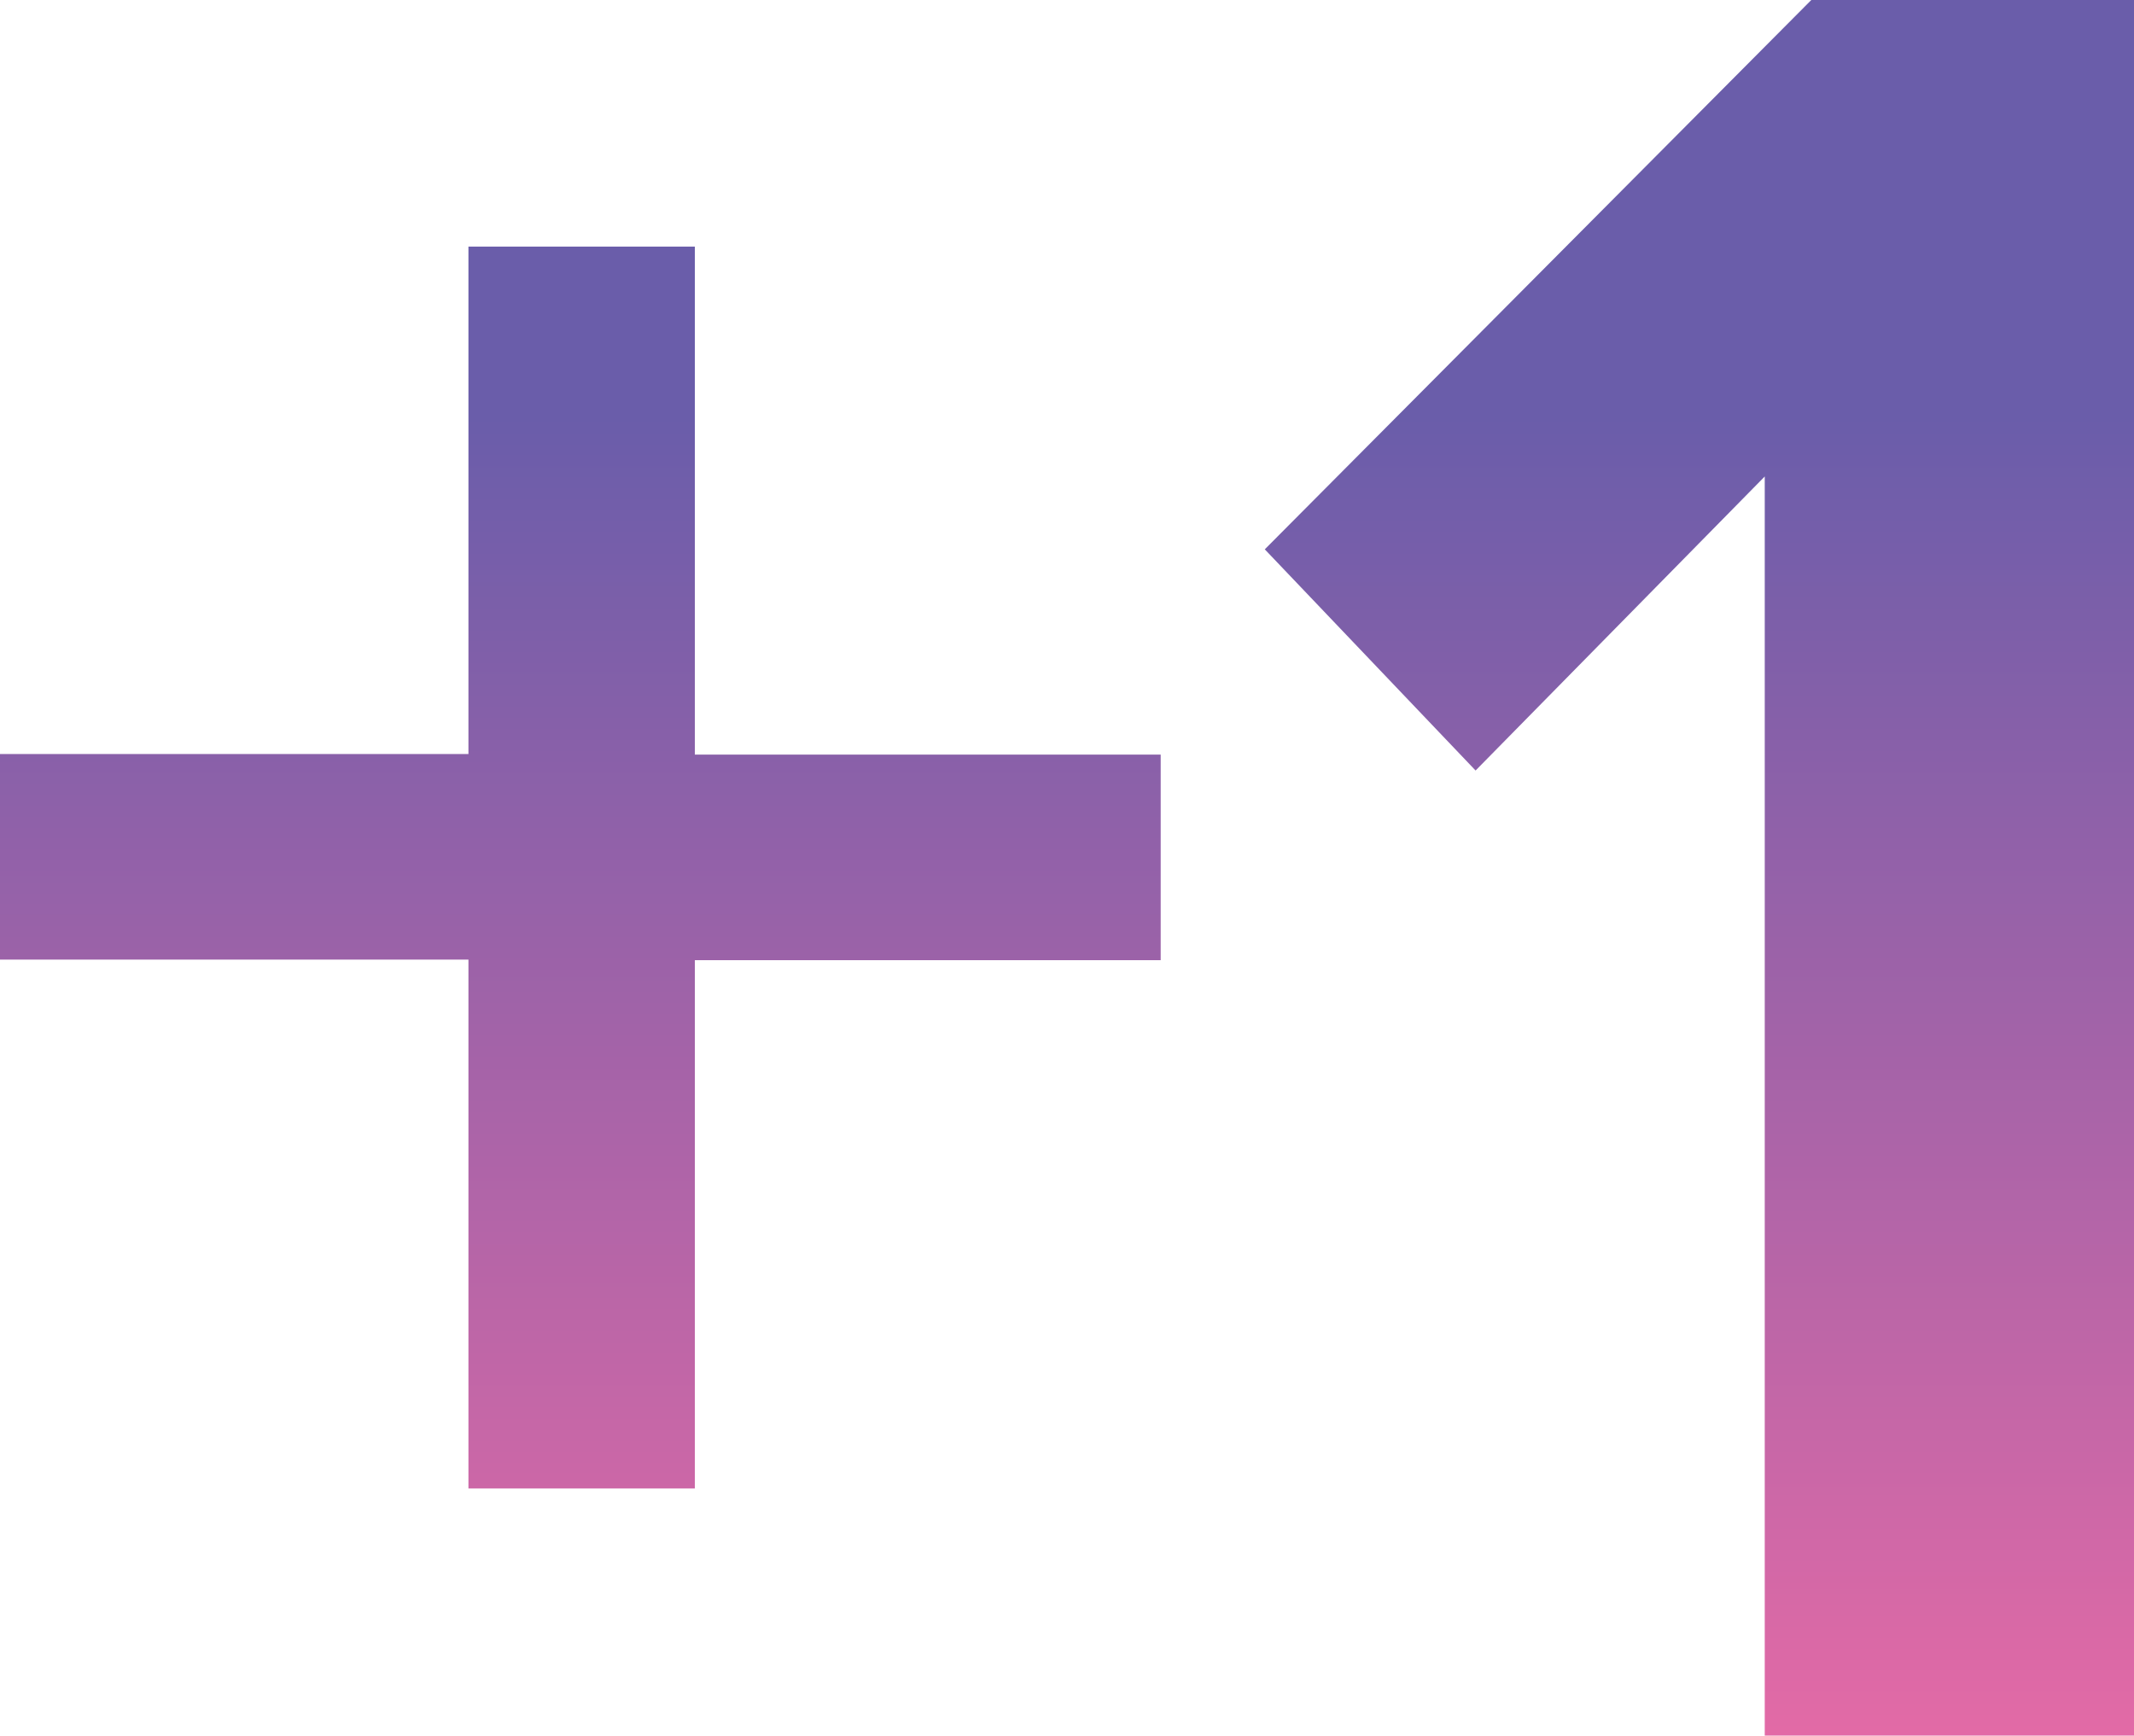 <svg xmlns="http://www.w3.org/2000/svg" xmlns:xlink="http://www.w3.org/1999/xlink" width="14.76" height="12.006" viewBox="0 0 14.76 12.006">
  <defs>
    <linearGradient id="linear-gradient" x1="0.5" y1="0.242" x2="0.5" y2="1" gradientUnits="objectBoundingBox">
      <stop offset="0" stop-color="#6a5daa"/>
      <stop offset="1" stop-color="#e36aa6"/>
    </linearGradient>
  </defs>
  <path id="Path_150" data-name="Path 150" d="M8.55-5.364V-6.786H5.328V-10.3H3.762v3.51H.522v1.422h3.24V-1.71H5.328V-5.364ZM15.282,0V-12.006H13.05l-3.78,3.8,1.458,1.53,2-2.034V0Z" transform="translate(-0.522 12.006)" fill="url(#linear-gradient)"/>
</svg>
